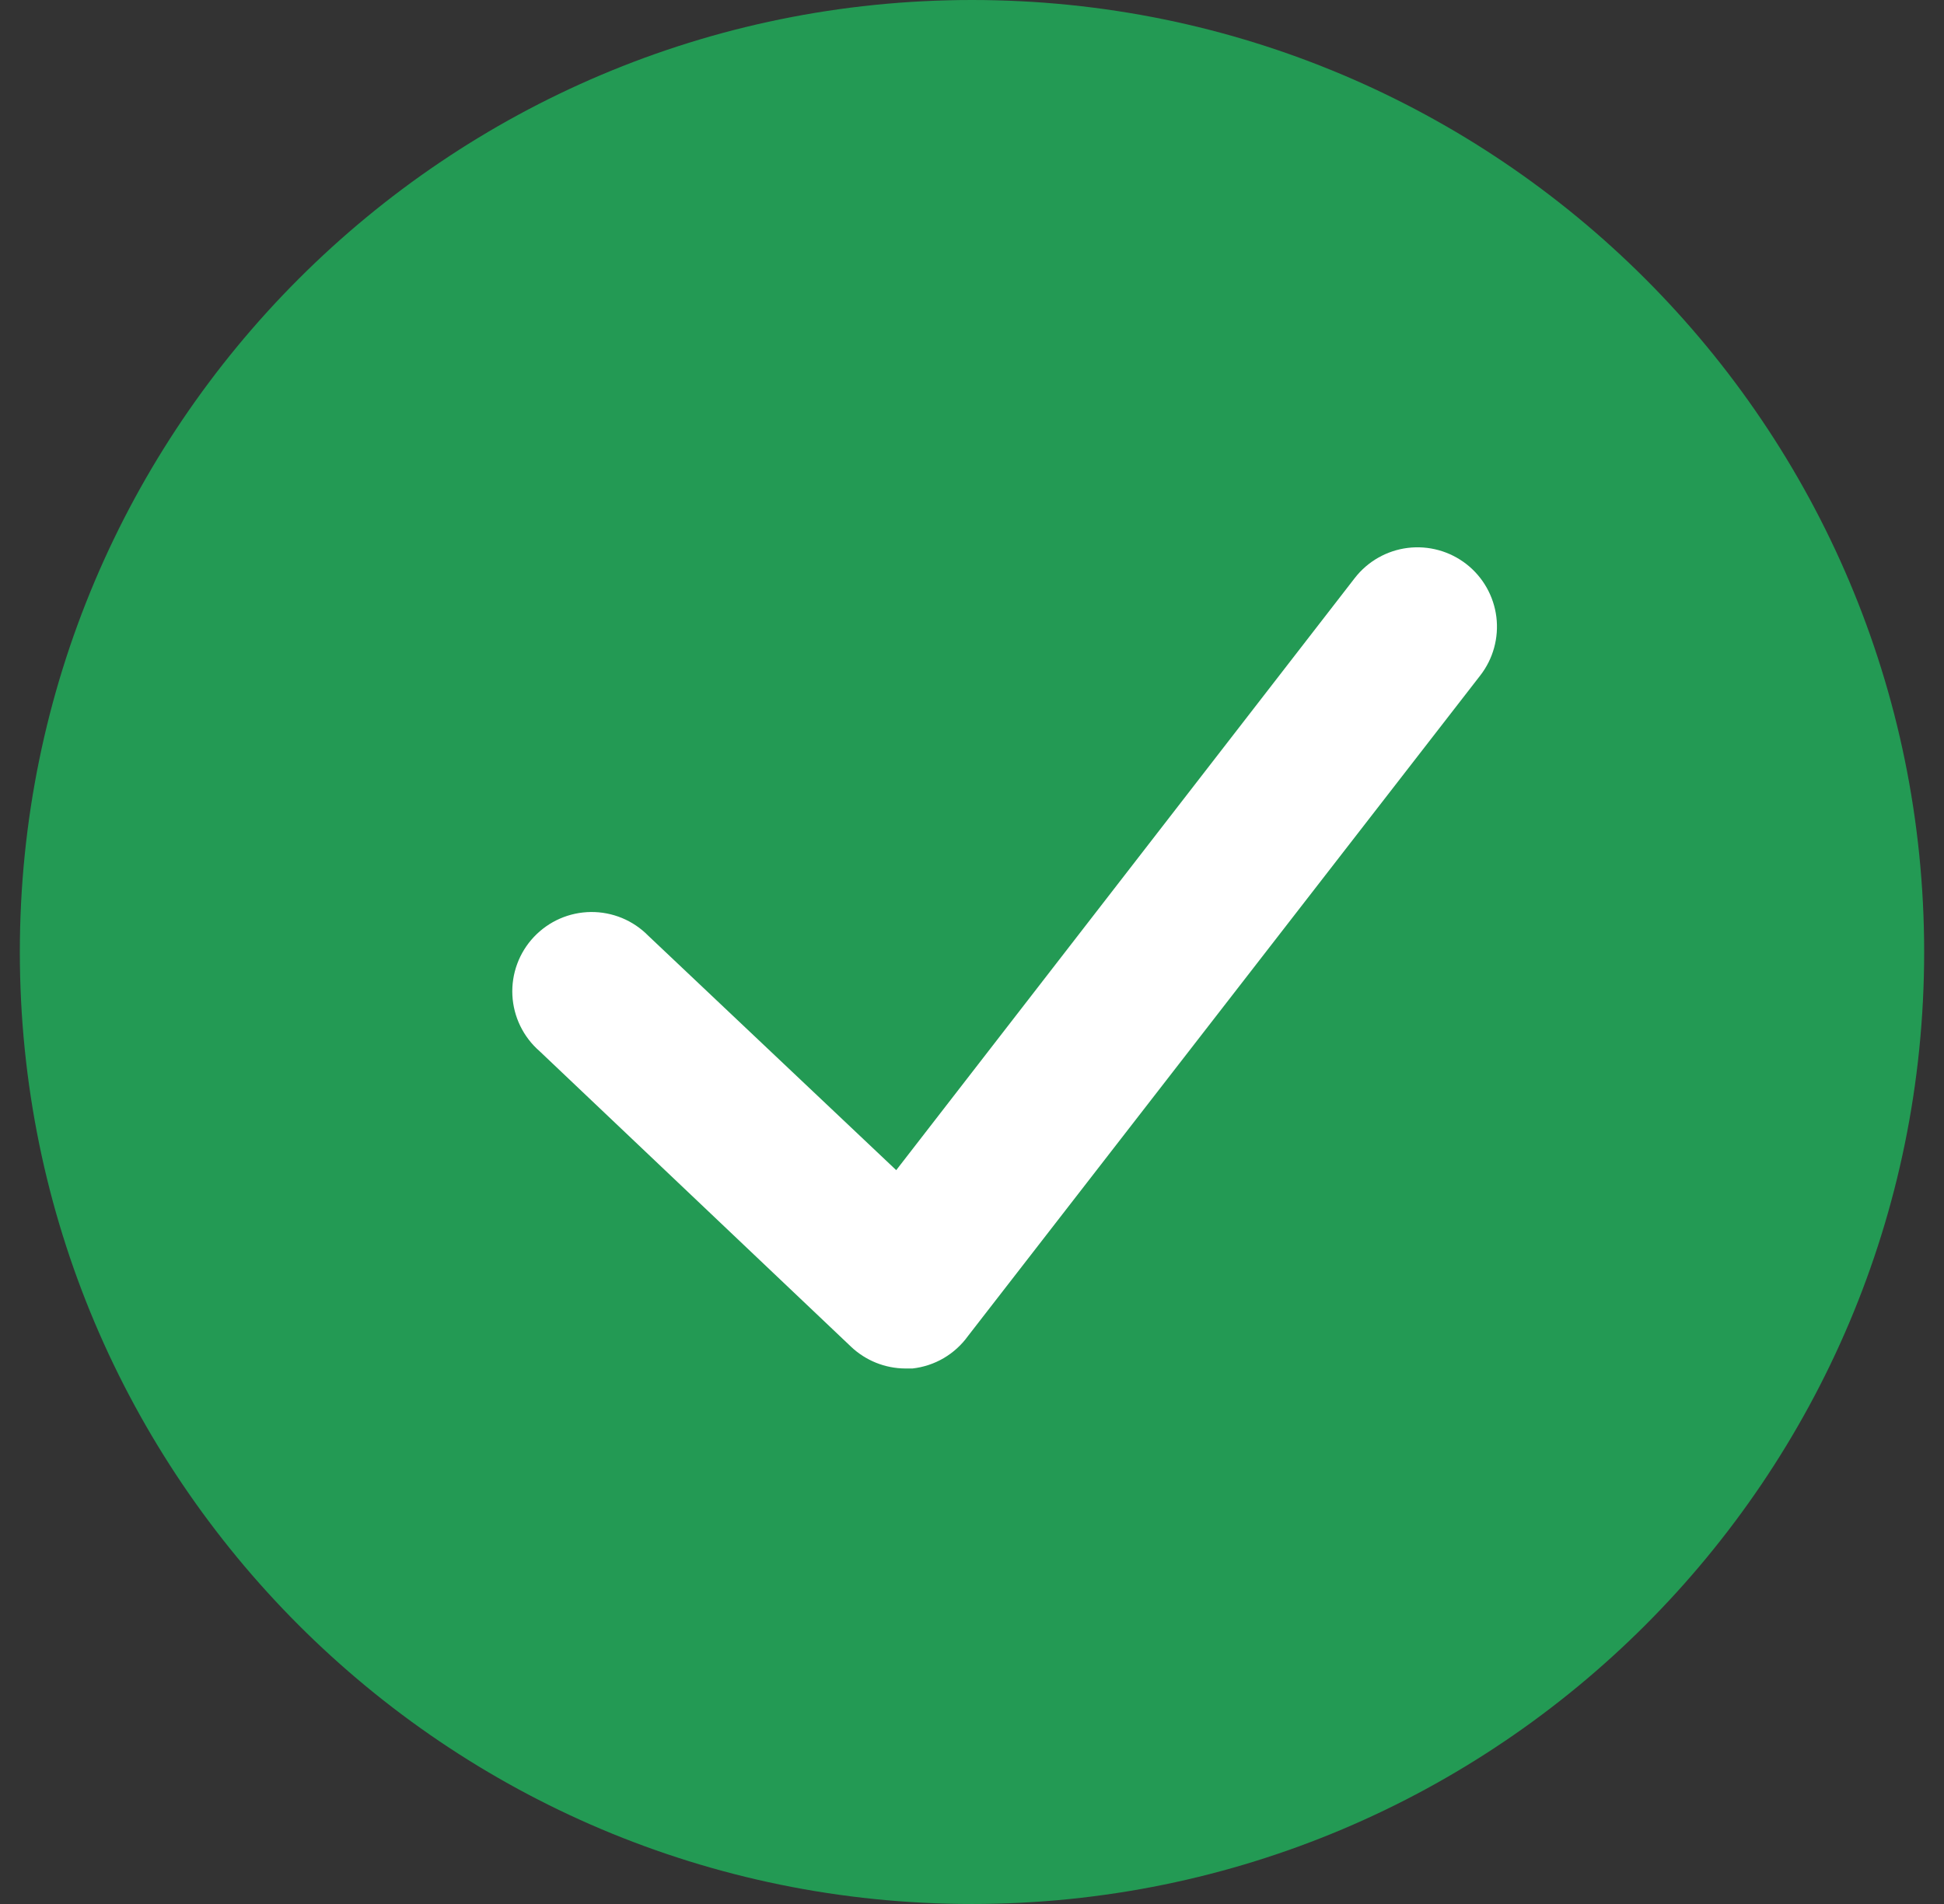 <svg width="49" height="48" viewBox="0 0 49 48" fill="none" xmlns="http://www.w3.org/2000/svg">
<rect x="0" y="0" width="49" height="48" fill="#333333" stroke="none"/>
<path d="M24.5 48C37.755 48 48.5 37.255 48.5 24C48.5 10.745 37.755 0 24.5 0C11.245 0 0.5 10.745 0.5 24C0.5 37.255 11.245 48 24.5 48Z" fill="#239A54"/>
<path d="M22.82 34.5C22.31 34.498 21.82 34.301 21.45 33.95L13.6 26.5C13.397 26.323 13.232 26.108 13.114 25.865C12.996 25.623 12.929 25.36 12.915 25.091C12.902 24.822 12.943 24.553 13.036 24.301C13.129 24.048 13.272 23.817 13.457 23.621C13.642 23.425 13.864 23.268 14.11 23.16C14.357 23.052 14.623 22.995 14.892 22.992C15.161 22.989 15.428 23.041 15.677 23.143C15.926 23.246 16.151 23.398 16.34 23.59L22.59 29.5L34.15 14.57C34.476 14.151 34.955 13.879 35.482 13.813C36.009 13.748 36.541 13.894 36.96 14.22C37.379 14.546 37.651 15.026 37.717 15.553C37.782 16.08 37.636 16.611 37.31 17.03L24.4 33.68C24.237 33.907 24.028 34.097 23.787 34.239C23.546 34.38 23.277 34.469 23 34.5H22.82Z" fill="white"/>
</svg>
